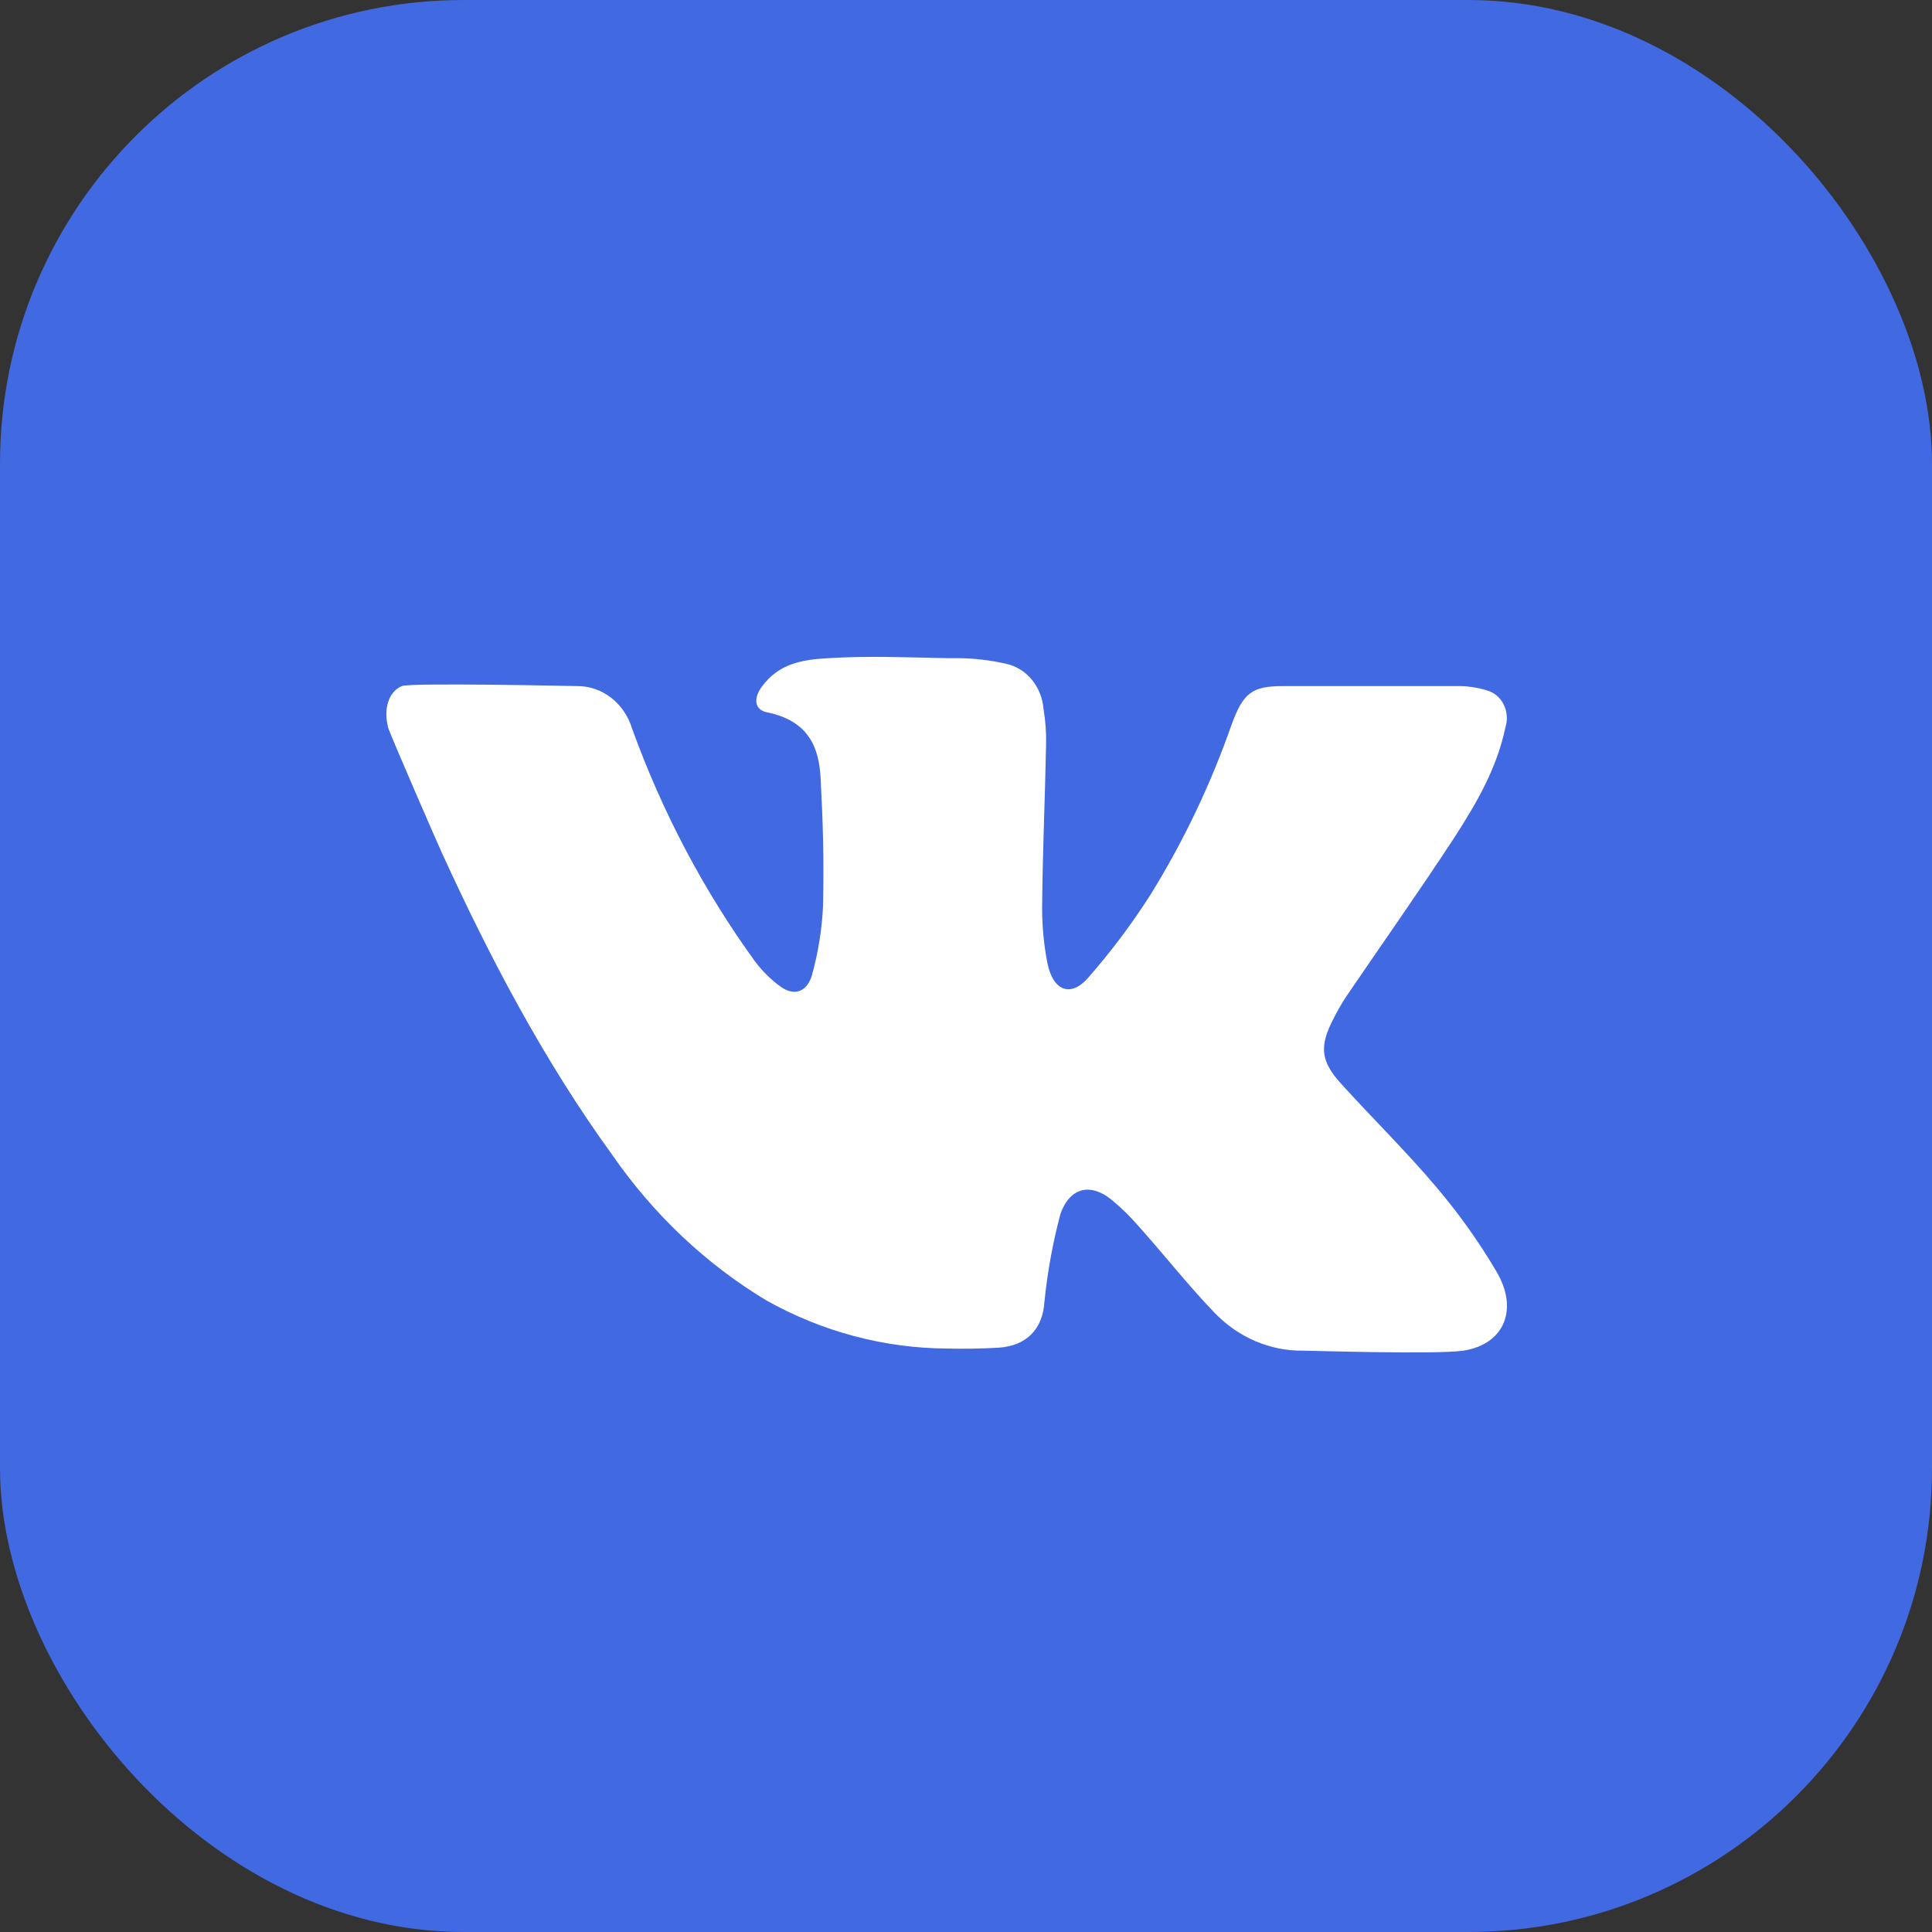 <svg width="50" height="50" viewBox="0 0 50 50" fill="none" xmlns="http://www.w3.org/2000/svg">
<rect x="0" y="0" width="50" height="50" fill="#333333" stroke="none"/>
<rect width="50" height="50" rx="12" fill="#4169E1"/>
<path d="M37.871 34.955C37.196 35.057 33.895 34.955 33.724 34.955C32.871 34.966 32.048 34.614 31.433 33.975C30.737 33.252 30.115 32.455 29.434 31.698C29.233 31.468 29.016 31.256 28.783 31.063C28.24 30.611 27.702 30.713 27.447 31.405C27.247 32.152 27.108 32.917 27.03 33.691C26.985 34.391 26.574 34.829 25.846 34.878C25.395 34.903 24.945 34.912 24.499 34.9C22.875 34.889 21.277 34.463 19.835 33.656C18.275 32.718 16.916 31.435 15.846 29.89C14.088 27.465 12.682 24.801 11.428 22.054C11.362 21.917 10.075 18.963 10.043 18.823C9.927 18.356 10.043 17.91 10.399 17.756C10.626 17.662 14.866 17.756 14.937 17.756C15.252 17.753 15.56 17.858 15.816 18.057C16.072 18.255 16.262 18.537 16.36 18.86C17.144 21.027 18.217 23.058 19.545 24.889C19.731 25.134 19.949 25.349 20.191 25.527C20.537 25.78 20.863 25.692 21.006 25.262C21.174 24.666 21.274 24.049 21.301 23.426C21.325 22.191 21.301 21.377 21.238 20.144C21.196 19.353 20.937 18.658 19.856 18.436C19.524 18.373 19.495 18.078 19.709 17.781C20.154 17.167 20.763 17.07 21.446 17.033C22.464 16.97 23.481 17.013 24.499 17.033H24.721C25.163 17.031 25.605 17.08 26.039 17.178C26.295 17.234 26.528 17.378 26.702 17.588C26.876 17.798 26.983 18.064 27.006 18.345C27.058 18.657 27.081 18.974 27.072 19.29C27.046 20.639 26.985 21.986 26.972 23.335C26.96 23.869 27.005 24.403 27.107 24.926C27.252 25.643 27.708 25.823 28.161 25.305C28.748 24.635 29.287 23.918 29.772 23.159C30.63 21.775 31.338 20.29 31.881 18.732C32.176 17.932 32.408 17.756 33.199 17.756H37.697C37.965 17.751 38.231 17.789 38.488 17.87C38.579 17.895 38.664 17.941 38.738 18.004C38.812 18.067 38.873 18.146 38.917 18.235C38.961 18.325 38.988 18.423 38.995 18.524C39.003 18.626 38.991 18.727 38.96 18.823C38.739 19.888 38.206 20.796 37.642 21.67C36.727 23.07 35.762 24.434 34.826 25.811C34.708 25.994 34.599 26.184 34.502 26.381C34.148 27.067 34.175 27.451 34.686 28.023C35.504 28.928 36.376 29.779 37.165 30.713C37.743 31.392 38.266 32.124 38.725 32.902C39.303 33.867 38.947 34.789 37.871 34.955Z" fill="white"/>
</svg>
